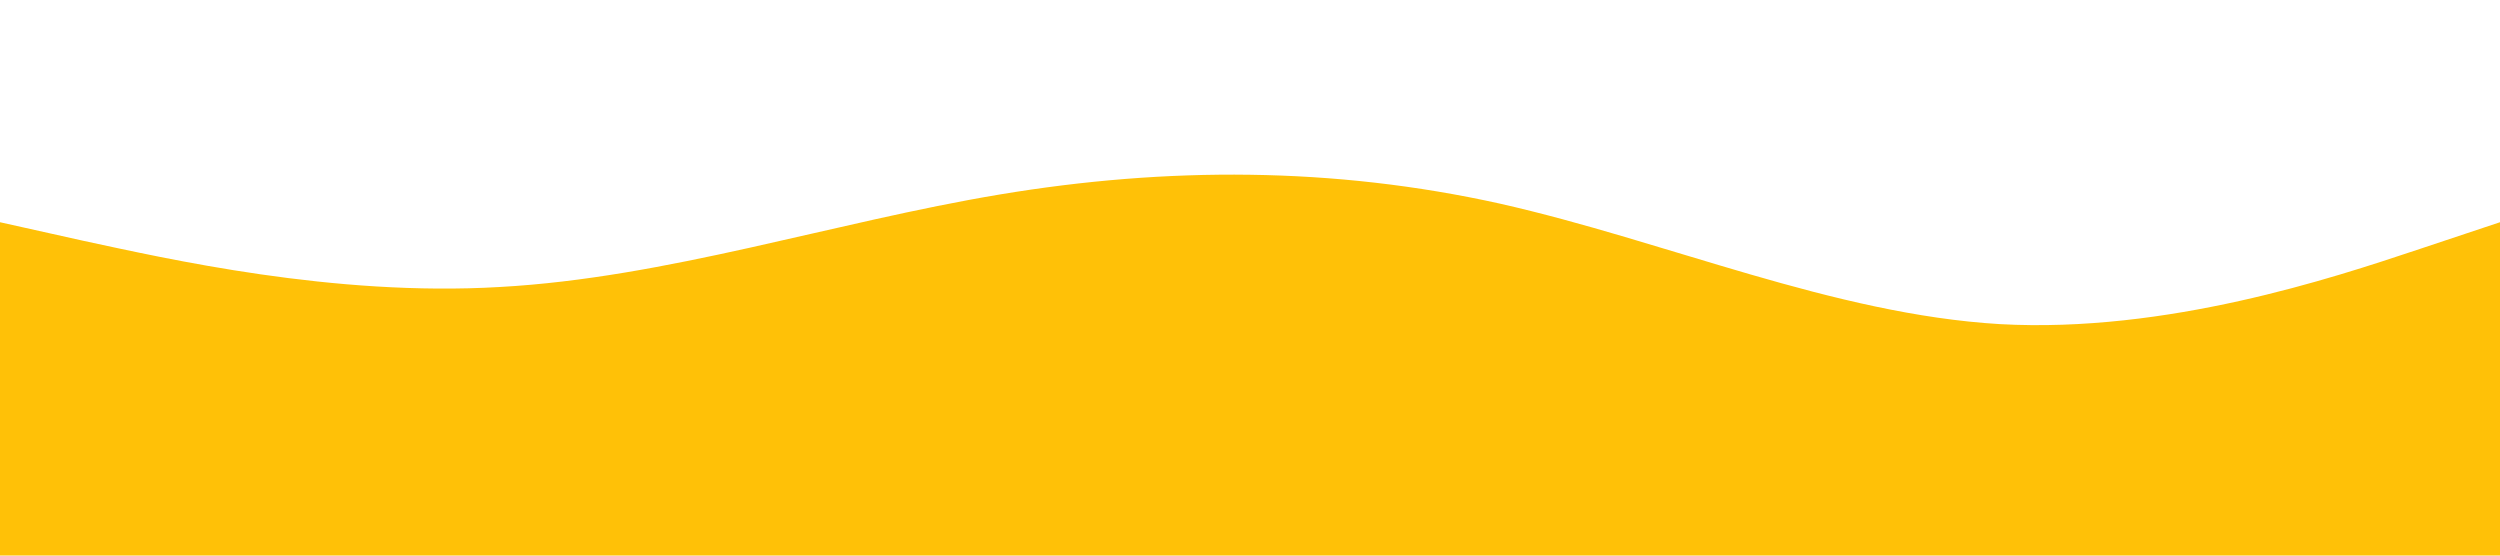 <?xml version="1.0" standalone="no"?><svg xmlns="http://www.w3.org/2000/svg" viewBox="0 0 1440 320"><path fill="#ffc107" fill-opacity="1" d="M0,128L48,138.7C96,149,192,171,288,165.3C384,160,480,128,576,112C672,96,768,96,864,117.3C960,139,1056,181,1152,186.7C1248,192,1344,160,1392,144L1440,128L1440,320L1392,320C1344,320,1248,320,1152,320C1056,320,960,320,864,320C768,320,672,320,576,320C480,320,384,320,288,320C192,320,96,320,48,320L0,320Z"></path></svg>